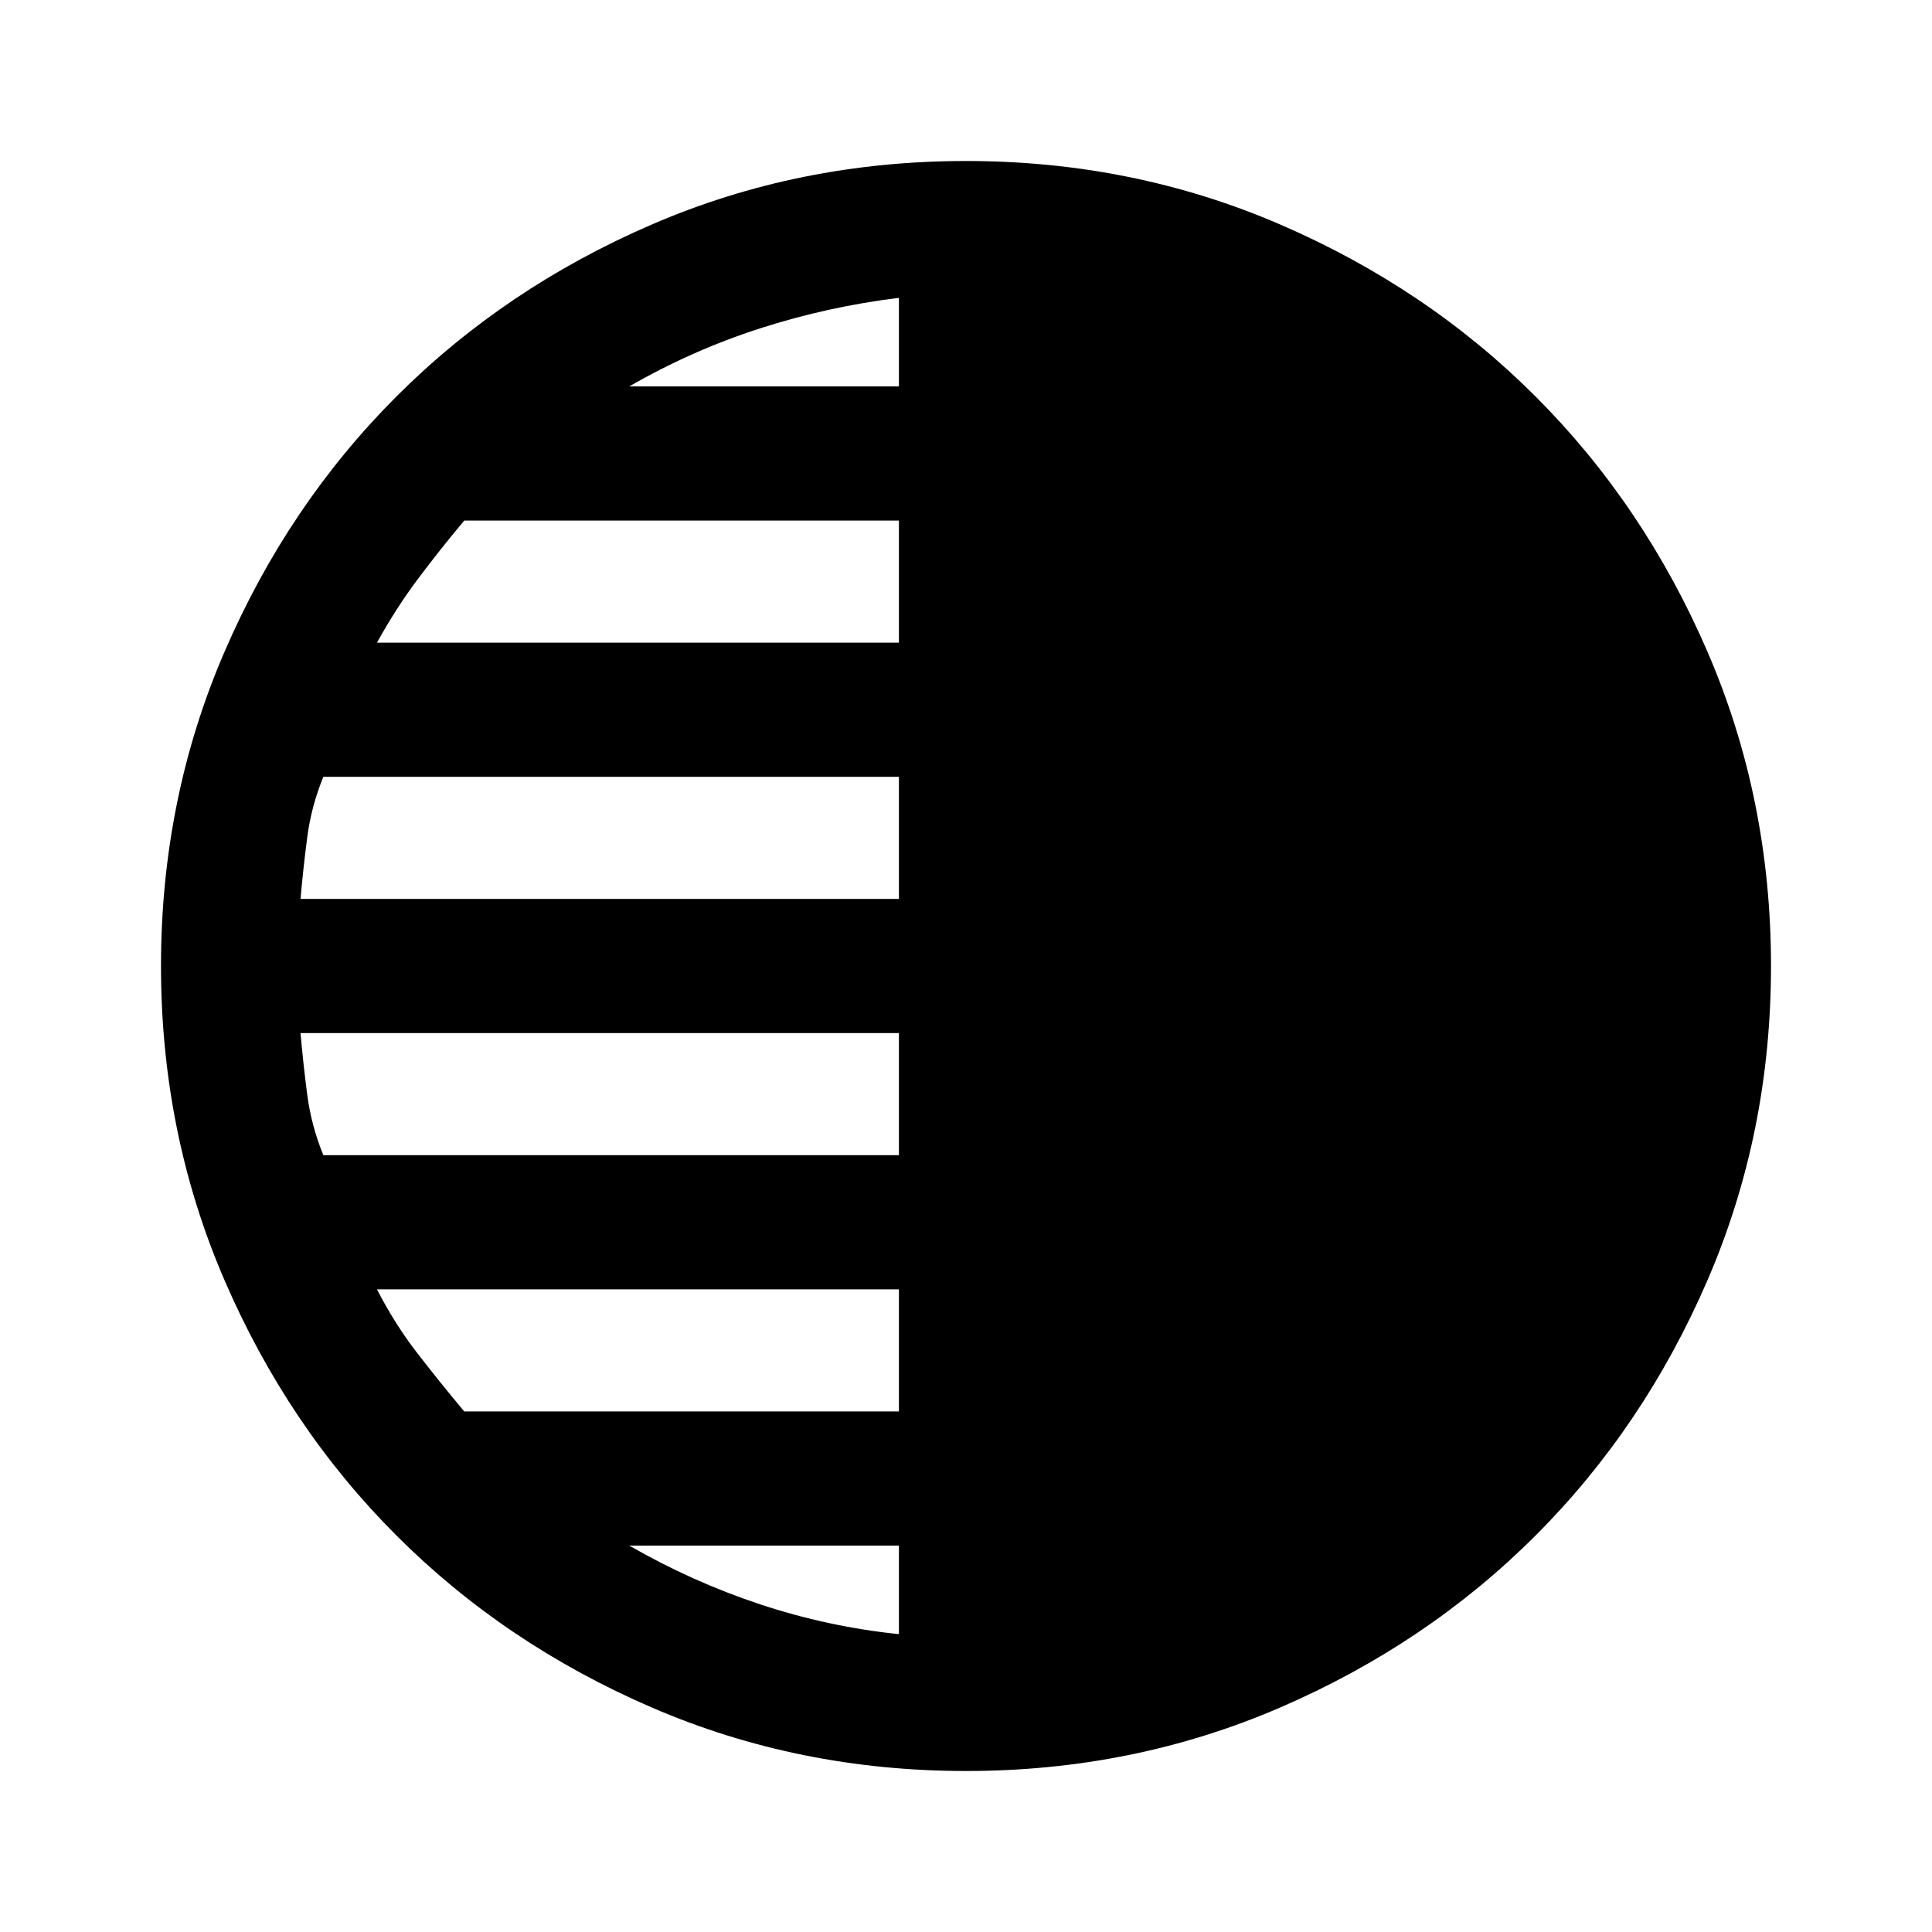 <svg xmlns="http://www.w3.org/2000/svg" height="40" viewBox="0 -960 960 960" width="40"><path d="M480-80q-83 0-156-31.5T197-197q-54-54-85.5-127T80-480q0-83 31.5-156T197-763q54-54 127-85.5T480-880q83 0 156 31.5T763-763q54 54 85.5 127T880-480q0 83-31.5 156T763-197q-54 54-127 85.5T480-80Zm-33.33-688v-44q-35.34 4.33-69 15.17Q344-786 312.67-768h134Zm0 127.33v-60.66h-216q-12 14.33-23 29-11 14.66-20.34 31.66h259.34Zm0 127.34V-574h-286q-6 14.67-8 30t-3.34 30.67h297.34Zm0 127.33v-60.67H149.33q1.34 15.34 3.34 30.67 2 15.33 8 30h286Zm0 127.33v-60.66H187.33q8.67 17 20 31.66 11.34 14.67 23.34 29h216Zm0 110.67v-44h-134q31.33 18 65 29.17 33.66 11.16 69 14.83Z"/></svg>